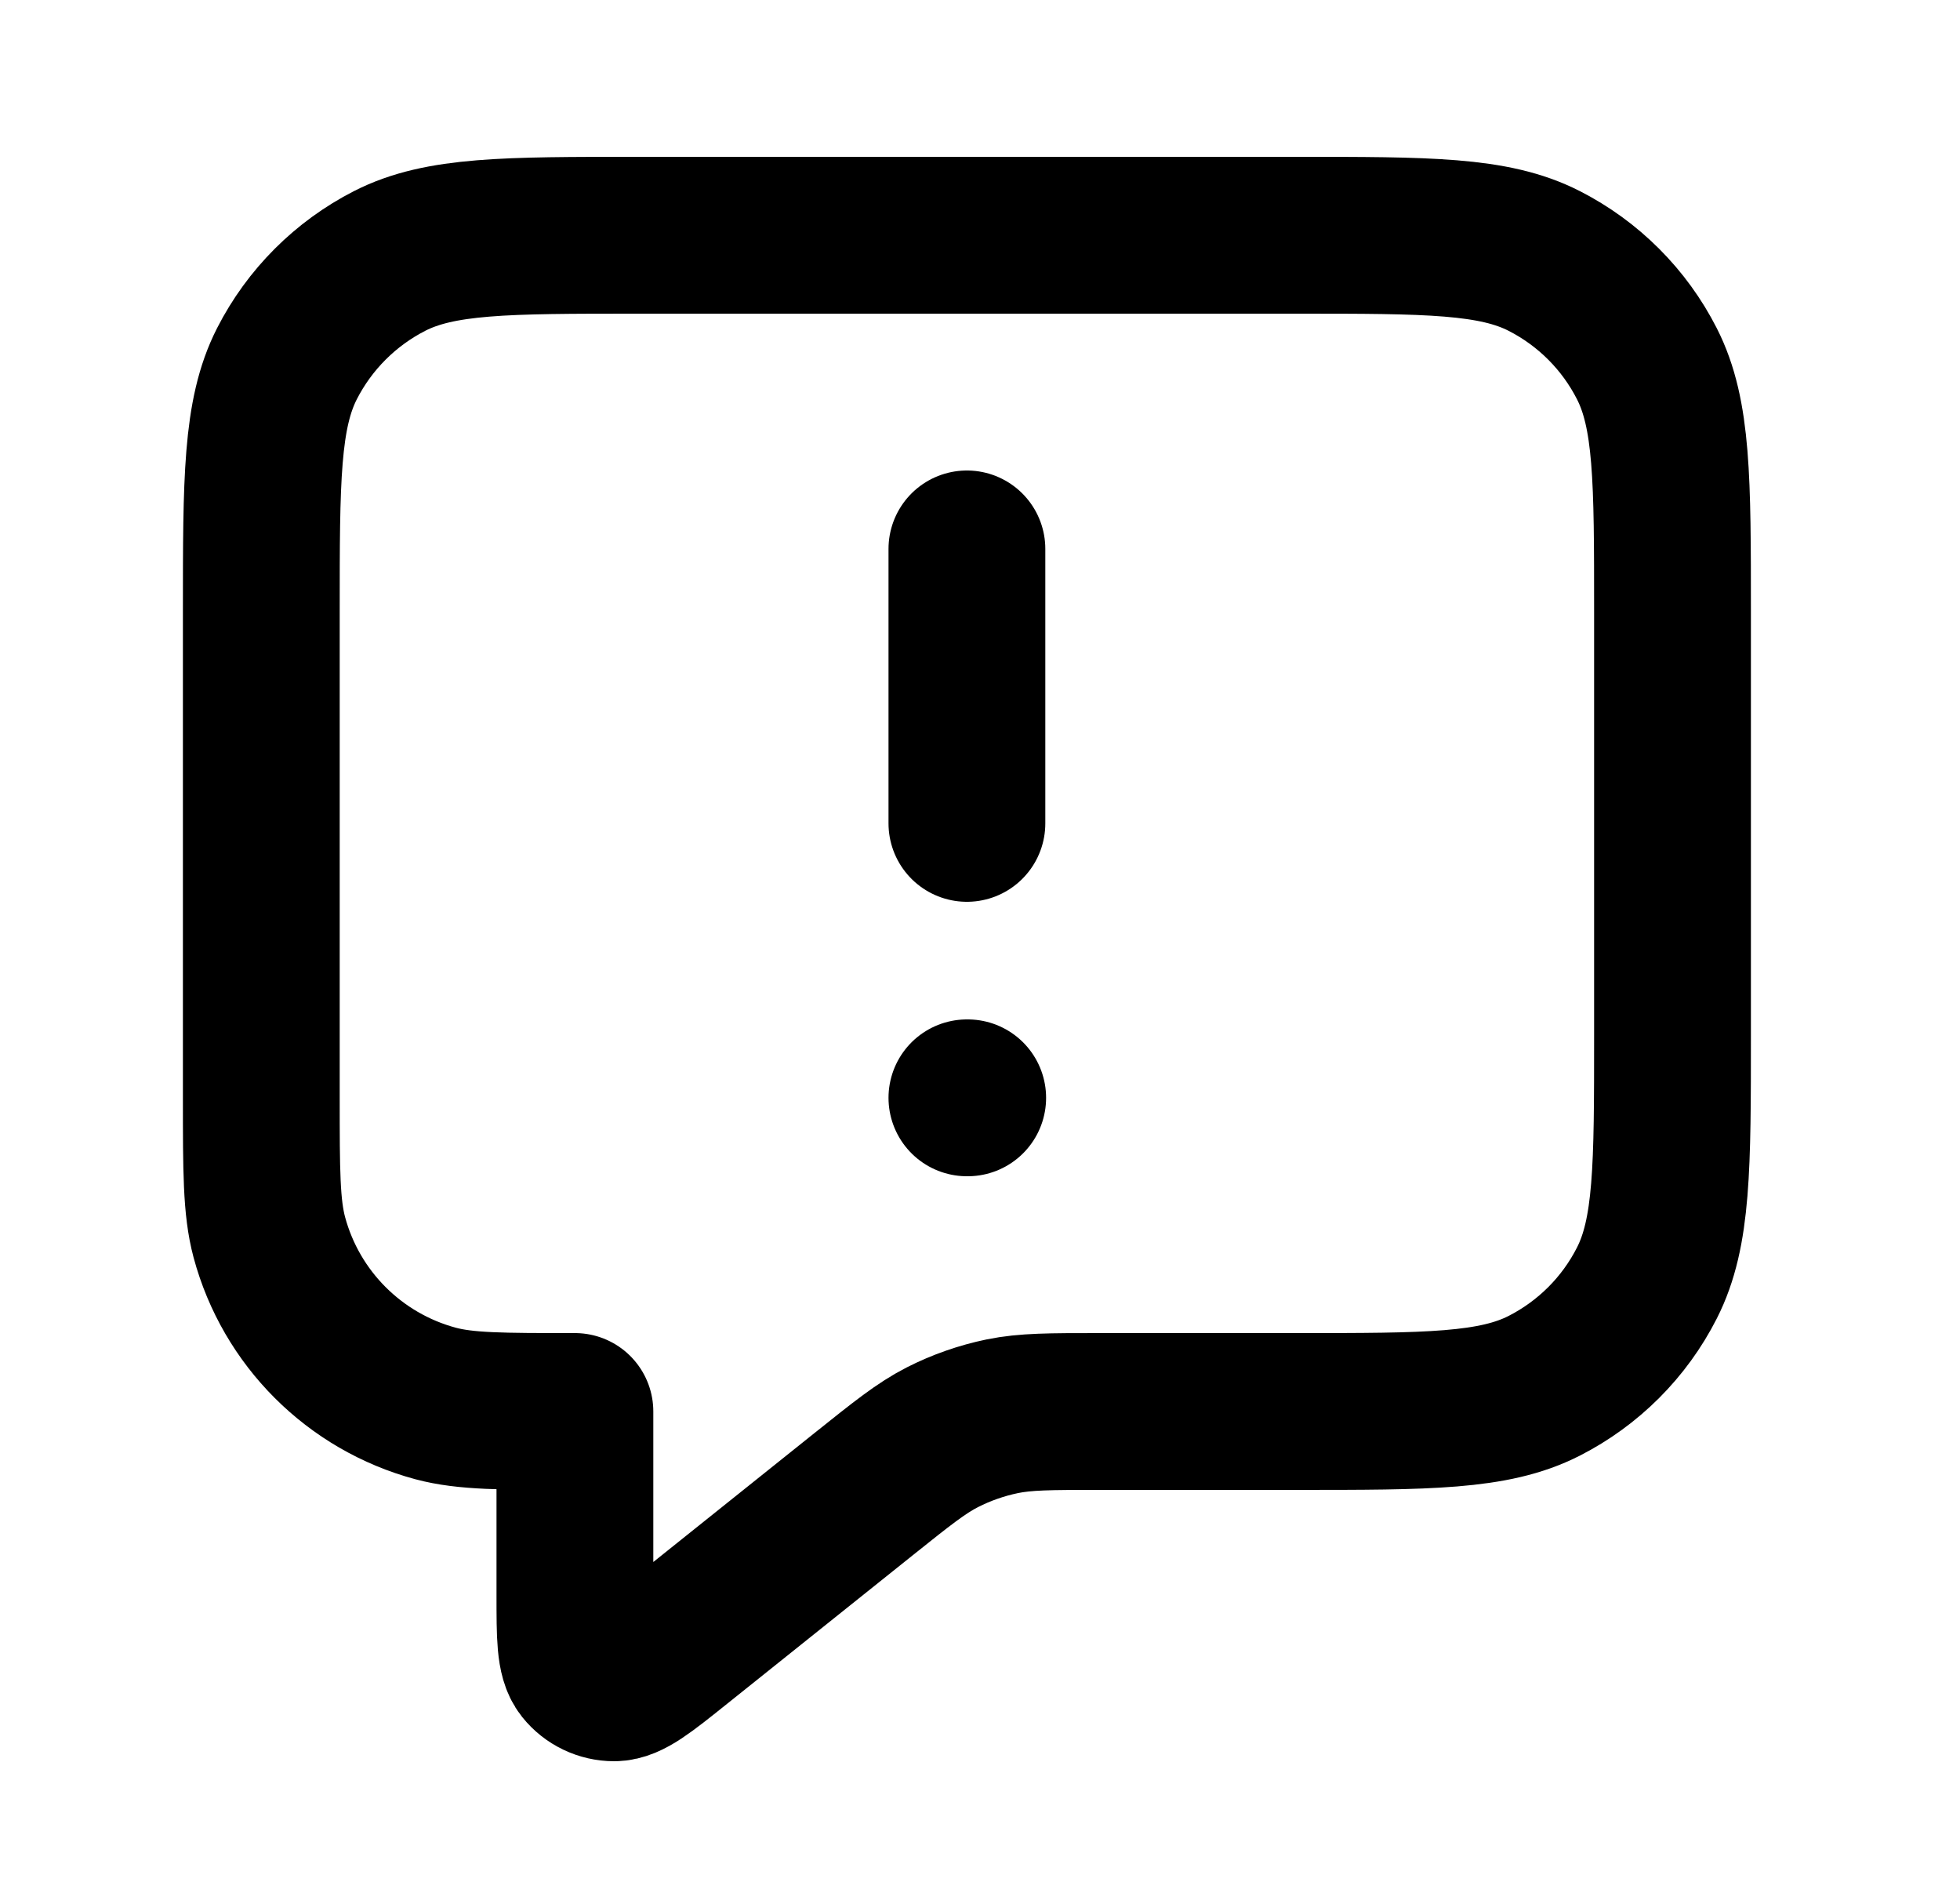 <svg width="25" height="24" viewBox="0 0 25 24" fill="none" xmlns="http://www.w3.org/2000/svg">
<path d="M12.333 10.5V7M12.333 14H12.343M7.333 18V20.335C7.333 20.868 7.333 21.135 7.442 21.272C7.537 21.391 7.682 21.46 7.834 21.46C8.009 21.459 8.217 21.293 8.633 20.96L11.018 19.052C11.506 18.662 11.749 18.467 12.021 18.328C12.261 18.206 12.518 18.116 12.783 18.061C13.081 18 13.393 18 14.017 18H16.533C18.213 18 19.053 18 19.695 17.673C20.26 17.385 20.719 16.927 21.006 16.362C21.333 15.72 21.333 14.88 21.333 13.2V7.8C21.333 6.12 21.333 5.28 21.006 4.638C20.719 4.074 20.26 3.615 19.695 3.327C19.053 3 18.213 3 16.533 3H8.133C6.453 3 5.613 3 4.971 3.327C4.407 3.615 3.948 4.074 3.66 4.638C3.333 5.28 3.333 6.12 3.333 7.8V14C3.333 14.93 3.333 15.395 3.435 15.777C3.713 16.812 4.522 17.62 5.557 17.898C5.938 18 6.403 18 7.333 18Z" stroke="black" stroke-width="2" stroke-linecap="round" stroke-linejoin="round"/>
</svg>
